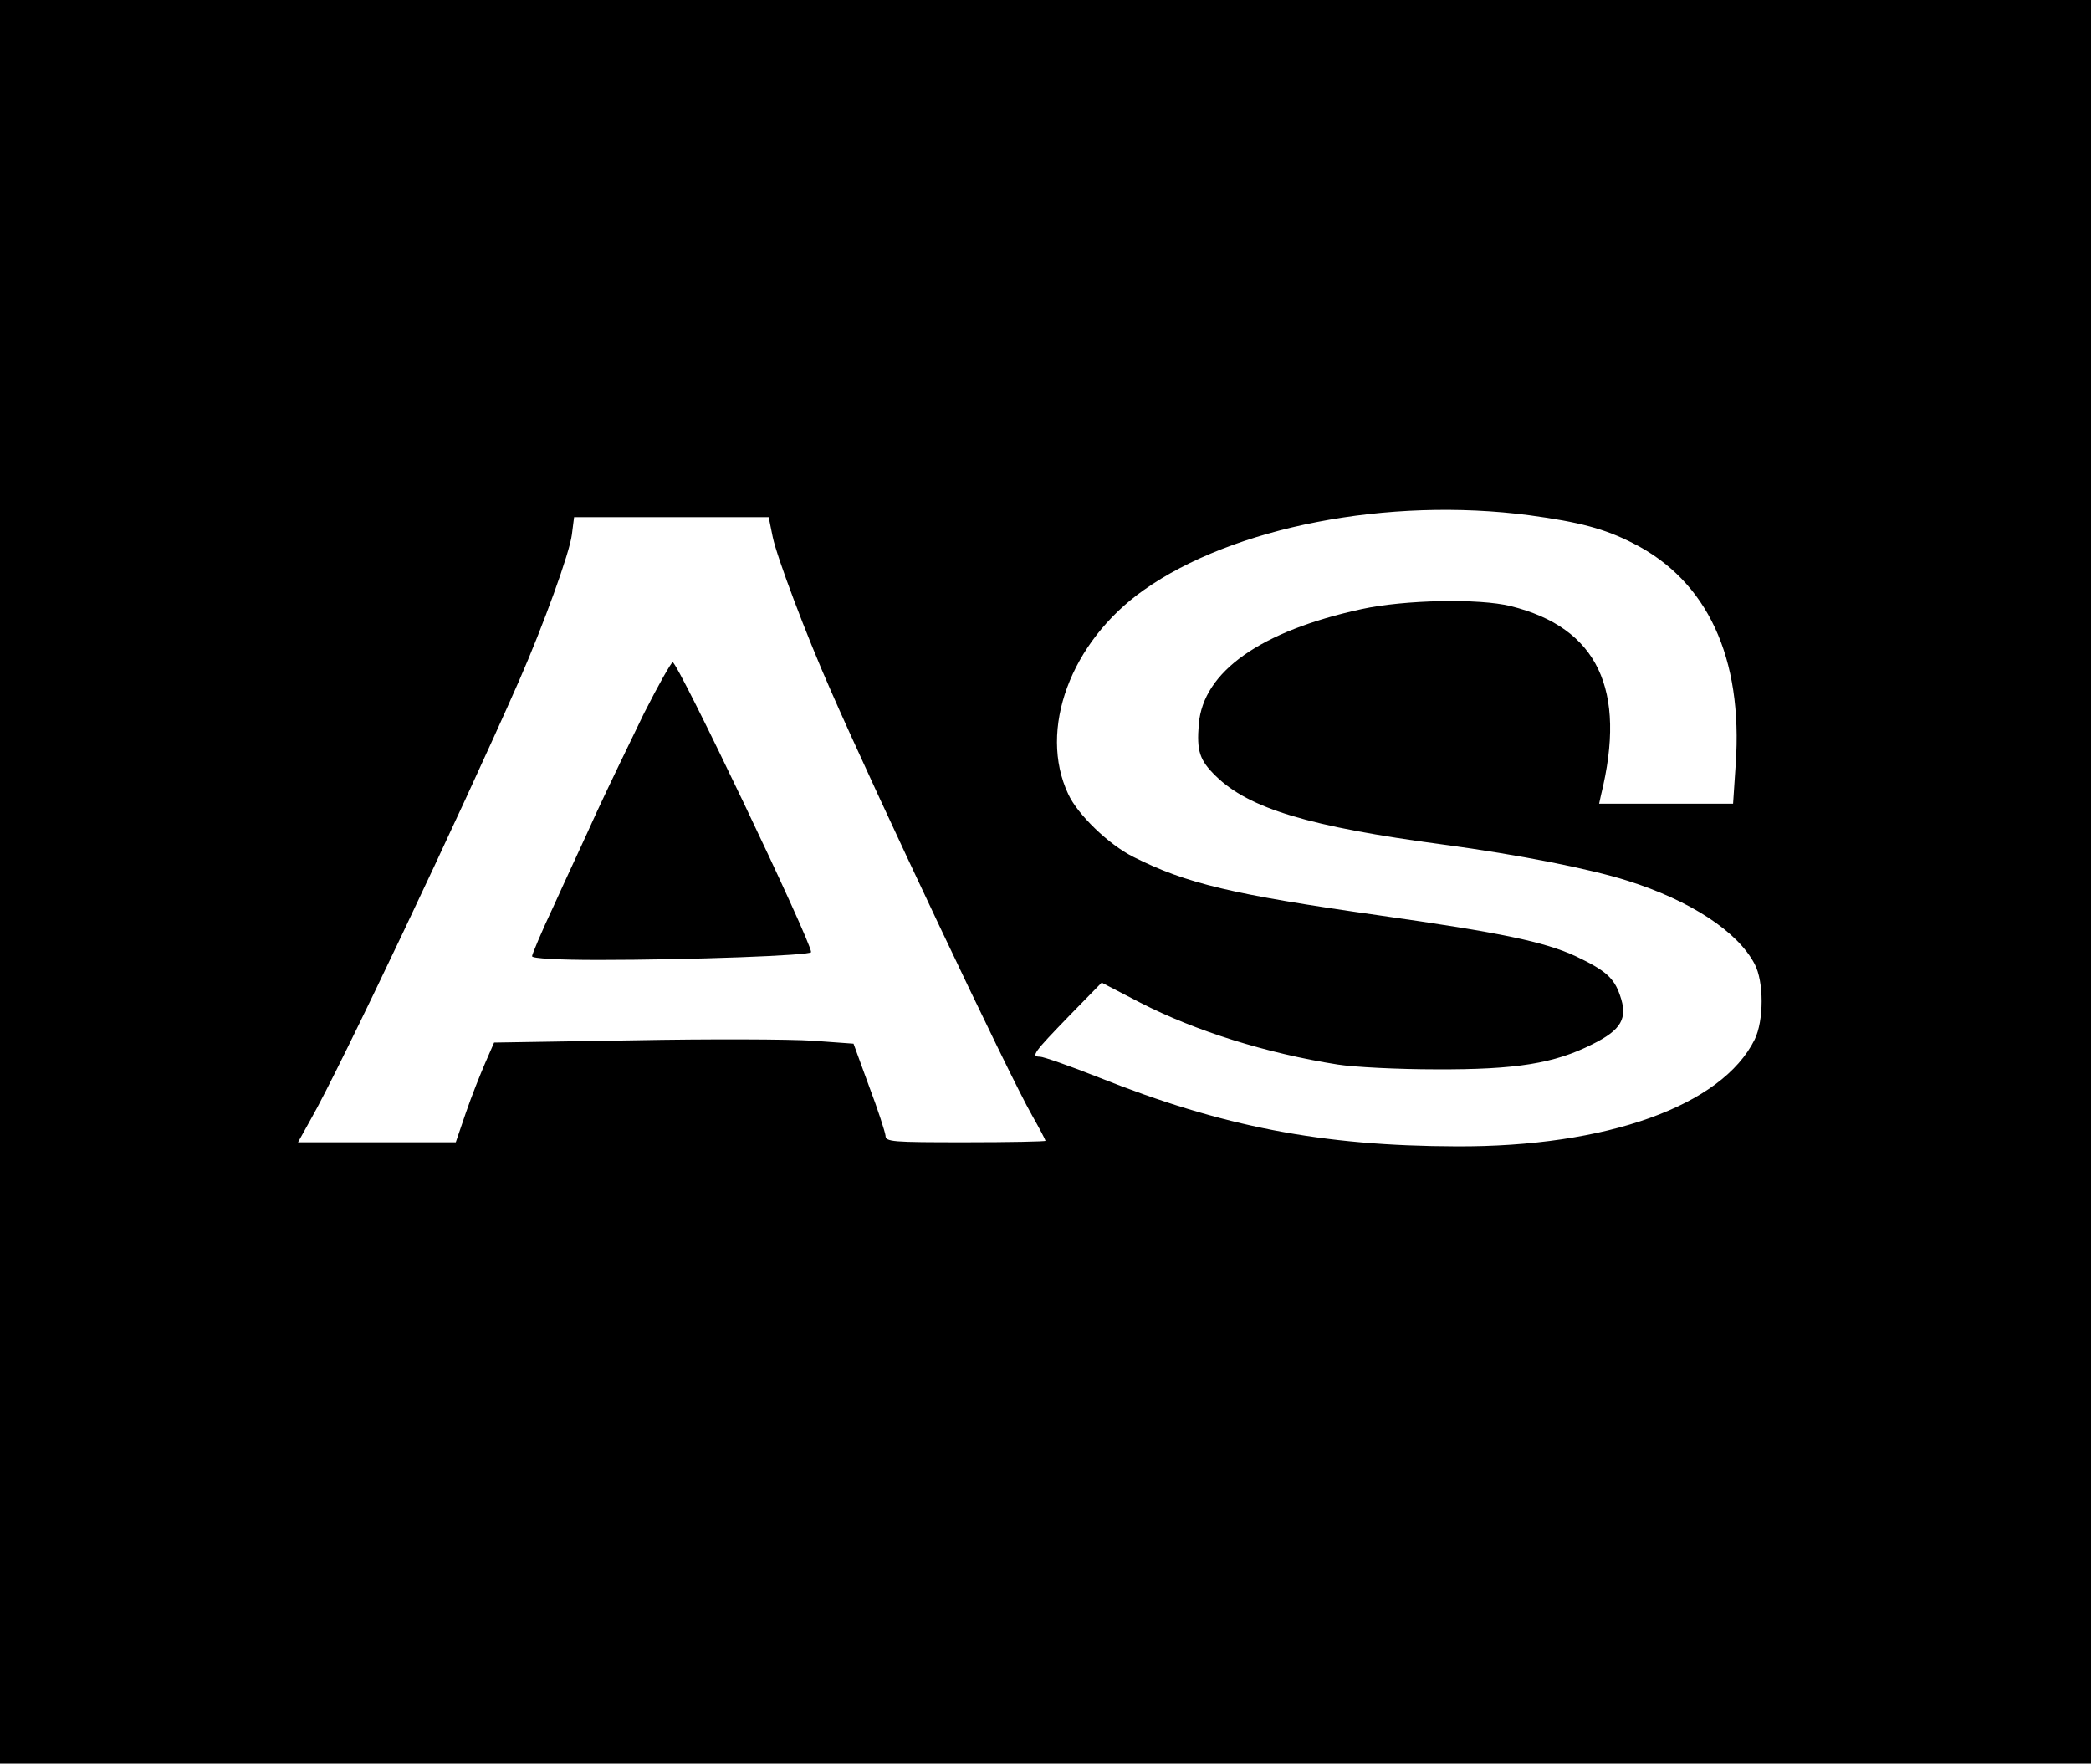 <?xml version="1.0" standalone="no"?>
<!DOCTYPE svg PUBLIC "-//W3C//DTD SVG 20010904//EN"
 "http://www.w3.org/TR/2001/REC-SVG-20010904/DTD/svg10.dtd">
<svg version="1.0" xmlns="http://www.w3.org/2000/svg"
 width="562pt" height="474pt" viewBox="0 0 562 474"
 preserveAspectRatio="xMidYMid meet">

<g transform="translate(0,474) scale(0.1,-0.1)"
fill="#000000" stroke="none">
<path d="M0 2370 l0 -2370 2810 0 2810 0 0 2370 0 2370 -2810 0 -2810 0 0
-2370z m4111 985 c133 -18 202 -36 278 -75 200 -101 296 -308 276 -595 l-7
-105 -180 0 -180 0 5 23 c70 284 -9 450 -243 508 -84 21 -285 17 -400 -8 -272
-59 -426 -168 -438 -309 -6 -73 2 -97 46 -140 89 -87 251 -136 612 -184 201
-27 393 -65 494 -97 168 -53 296 -136 342 -224 25 -47 25 -152 0 -203 -88
-178 -398 -289 -802 -287 -361 1 -629 53 -960 185 -78 31 -150 56 -159 56 -25
0 -17 11 78 109 l88 90 104 -54 c148 -76 339 -136 530 -166 44 -7 163 -13 265
-13 215 -1 318 16 419 67 79 39 97 70 75 132 -16 47 -39 67 -119 105 -85 39
-199 63 -530 110 -393 56 -516 85 -659 157 -66 33 -150 114 -175 169 -81 172
6 409 203 548 240 170 657 251 1037 201z m-2034 -59 c11 -53 90 -263 155 -410
116 -266 480 -1036 542 -1144 20 -35 36 -66 36 -68 0 -2 -97 -4 -215 -4 -198
0 -215 1 -215 18 -1 9 -20 69 -44 132 l-42 115 -110 8 c-60 4 -277 5 -483 1
l-373 -6 -24 -55 c-13 -30 -37 -90 -52 -134 l-27 -79 -212 0 -212 0 35 63 c76
133 399 814 559 1177 66 151 136 344 142 393 l6 47 261 0 262 0 11 -54z"/>
<path d="M1731 2823 c-37 -76 -94 -194 -126 -263 -31 -69 -84 -182 -116 -253
-33 -70 -59 -132 -59 -137 0 -6 69 -10 178 -10 248 0 572 12 572 21 0 29 -358
779 -372 779 -4 0 -39 -62 -77 -137z"/>
</g>
</svg>
